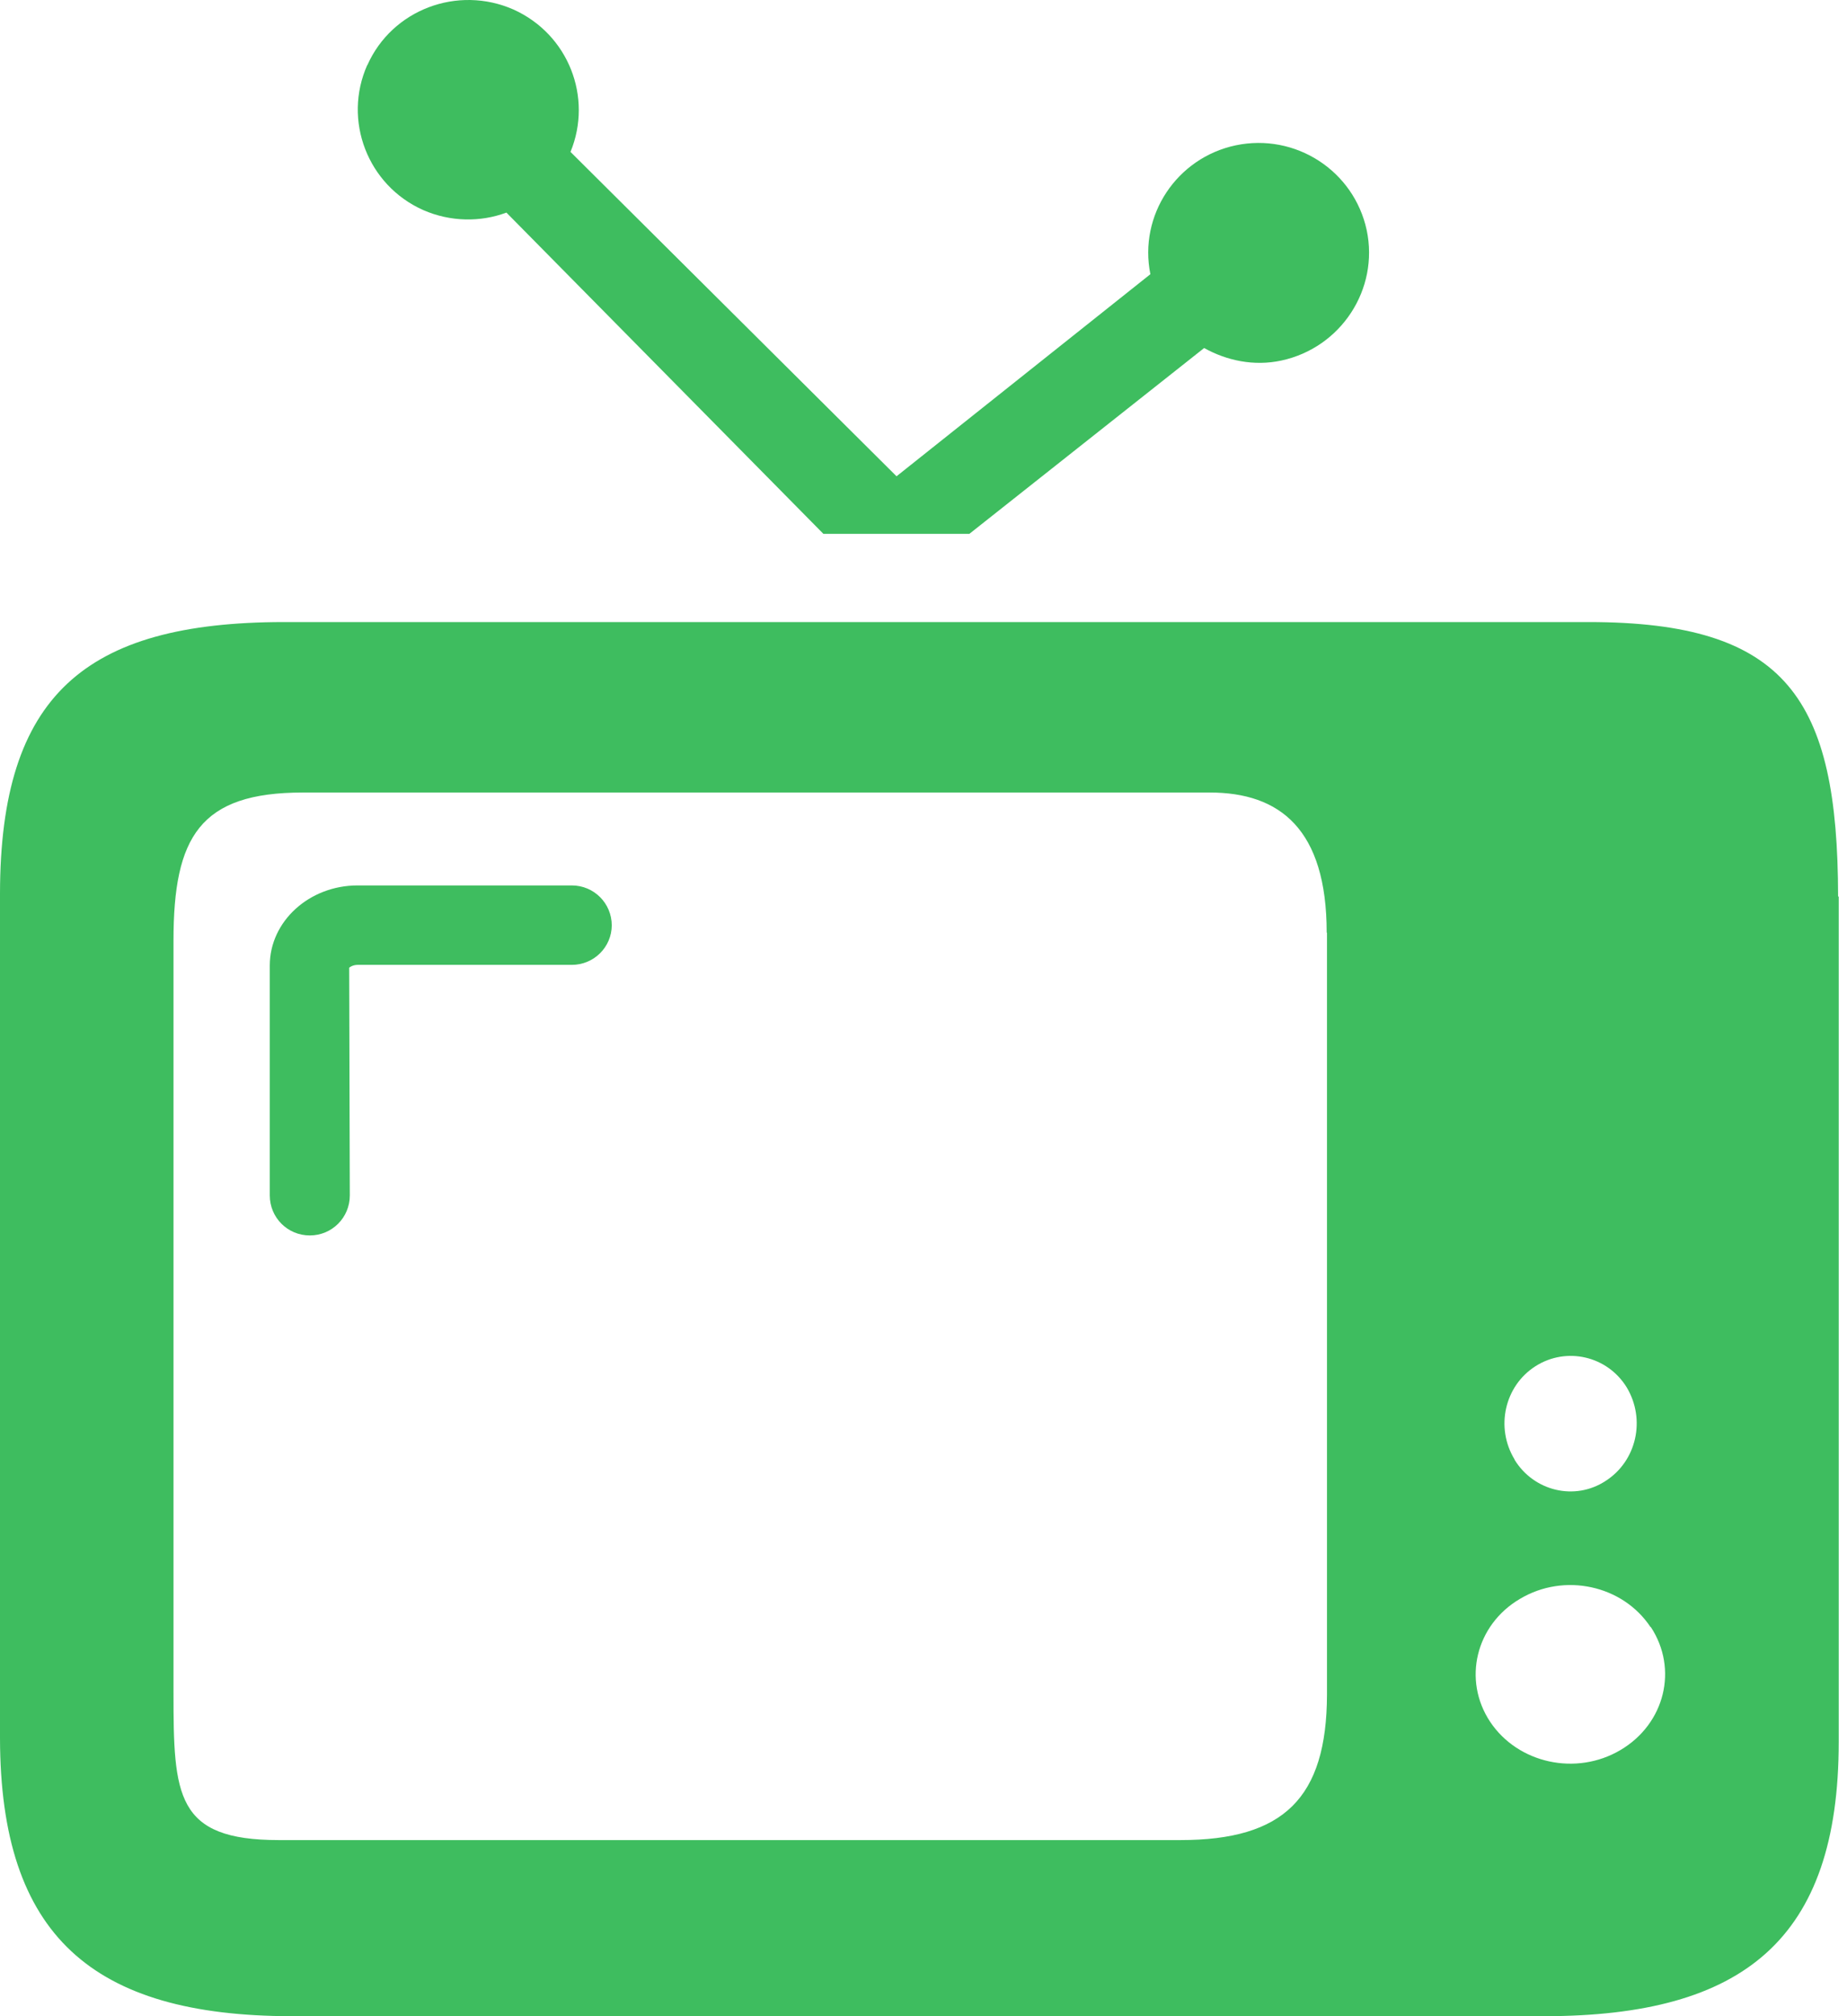 <svg width="110" height="120" viewBox="0 0 110 120" fill="none" xmlns="http://www.w3.org/2000/svg">
<path d="M98.299 96.84C96.642 94.345 93.161 93.582 90.517 95.165C87.892 96.71 87.092 99.986 88.749 102.481C90.406 104.957 93.868 105.721 96.512 104.157C99.156 102.593 99.956 99.335 98.318 96.84H98.299ZM79.012 55.51C79.012 49.347 76.219 47.169 72.049 47.169H18.04C11.896 47.169 10.333 49.813 10.333 55.975V100.731C10.333 106.875 10.463 109.518 16.607 109.518H70.299C76.443 109.518 79.012 107.024 79.03 100.861V55.51H79.012ZM90.201 86.88C91.355 88.76 93.794 89.337 95.618 88.146C97.48 86.954 98.02 84.478 96.884 82.579C95.73 80.699 93.291 80.14 91.448 81.313C89.605 82.486 89.046 84.962 90.201 86.861V86.88ZM109.507 53.369V103.673C109.507 115.439 103.829 119.981 92.007 120H17.351C5.511 119.981 0.019 115.215 0 103.449V53.164C0.019 41.398 5.045 37.041 16.886 37.023H94.594C106.435 37.023 109.451 41.603 109.47 53.35L109.507 53.369ZM36.434 55.081C36.434 53.76 35.373 52.699 34.051 52.699H21.298C18.413 52.699 16.067 54.84 16.067 57.465V71.148C16.067 72.47 17.128 73.531 18.45 73.531C19.772 73.531 20.833 72.47 20.833 71.148L20.796 57.595C20.796 57.595 20.982 57.427 21.298 57.427H34.051C35.373 57.427 36.434 56.366 36.434 55.063V55.081ZM21.875 3.884C23.346 0.57 27.256 -0.901 30.588 0.57C33.846 2.041 35.317 5.783 33.977 9.041L53.394 28.347L68.512 16.32C67.804 12.82 70.076 9.395 73.594 8.65C77.15 7.905 80.632 10.158 81.395 13.695C82.139 17.214 79.868 20.695 76.312 21.459C74.674 21.812 73.054 21.459 71.714 20.714L57.732 31.773H49.038L30.16 12.653C28.615 13.23 26.828 13.211 25.208 12.504C21.894 11.033 20.405 7.161 21.875 3.865" fill="#3EBD5F"/>
</svg>

